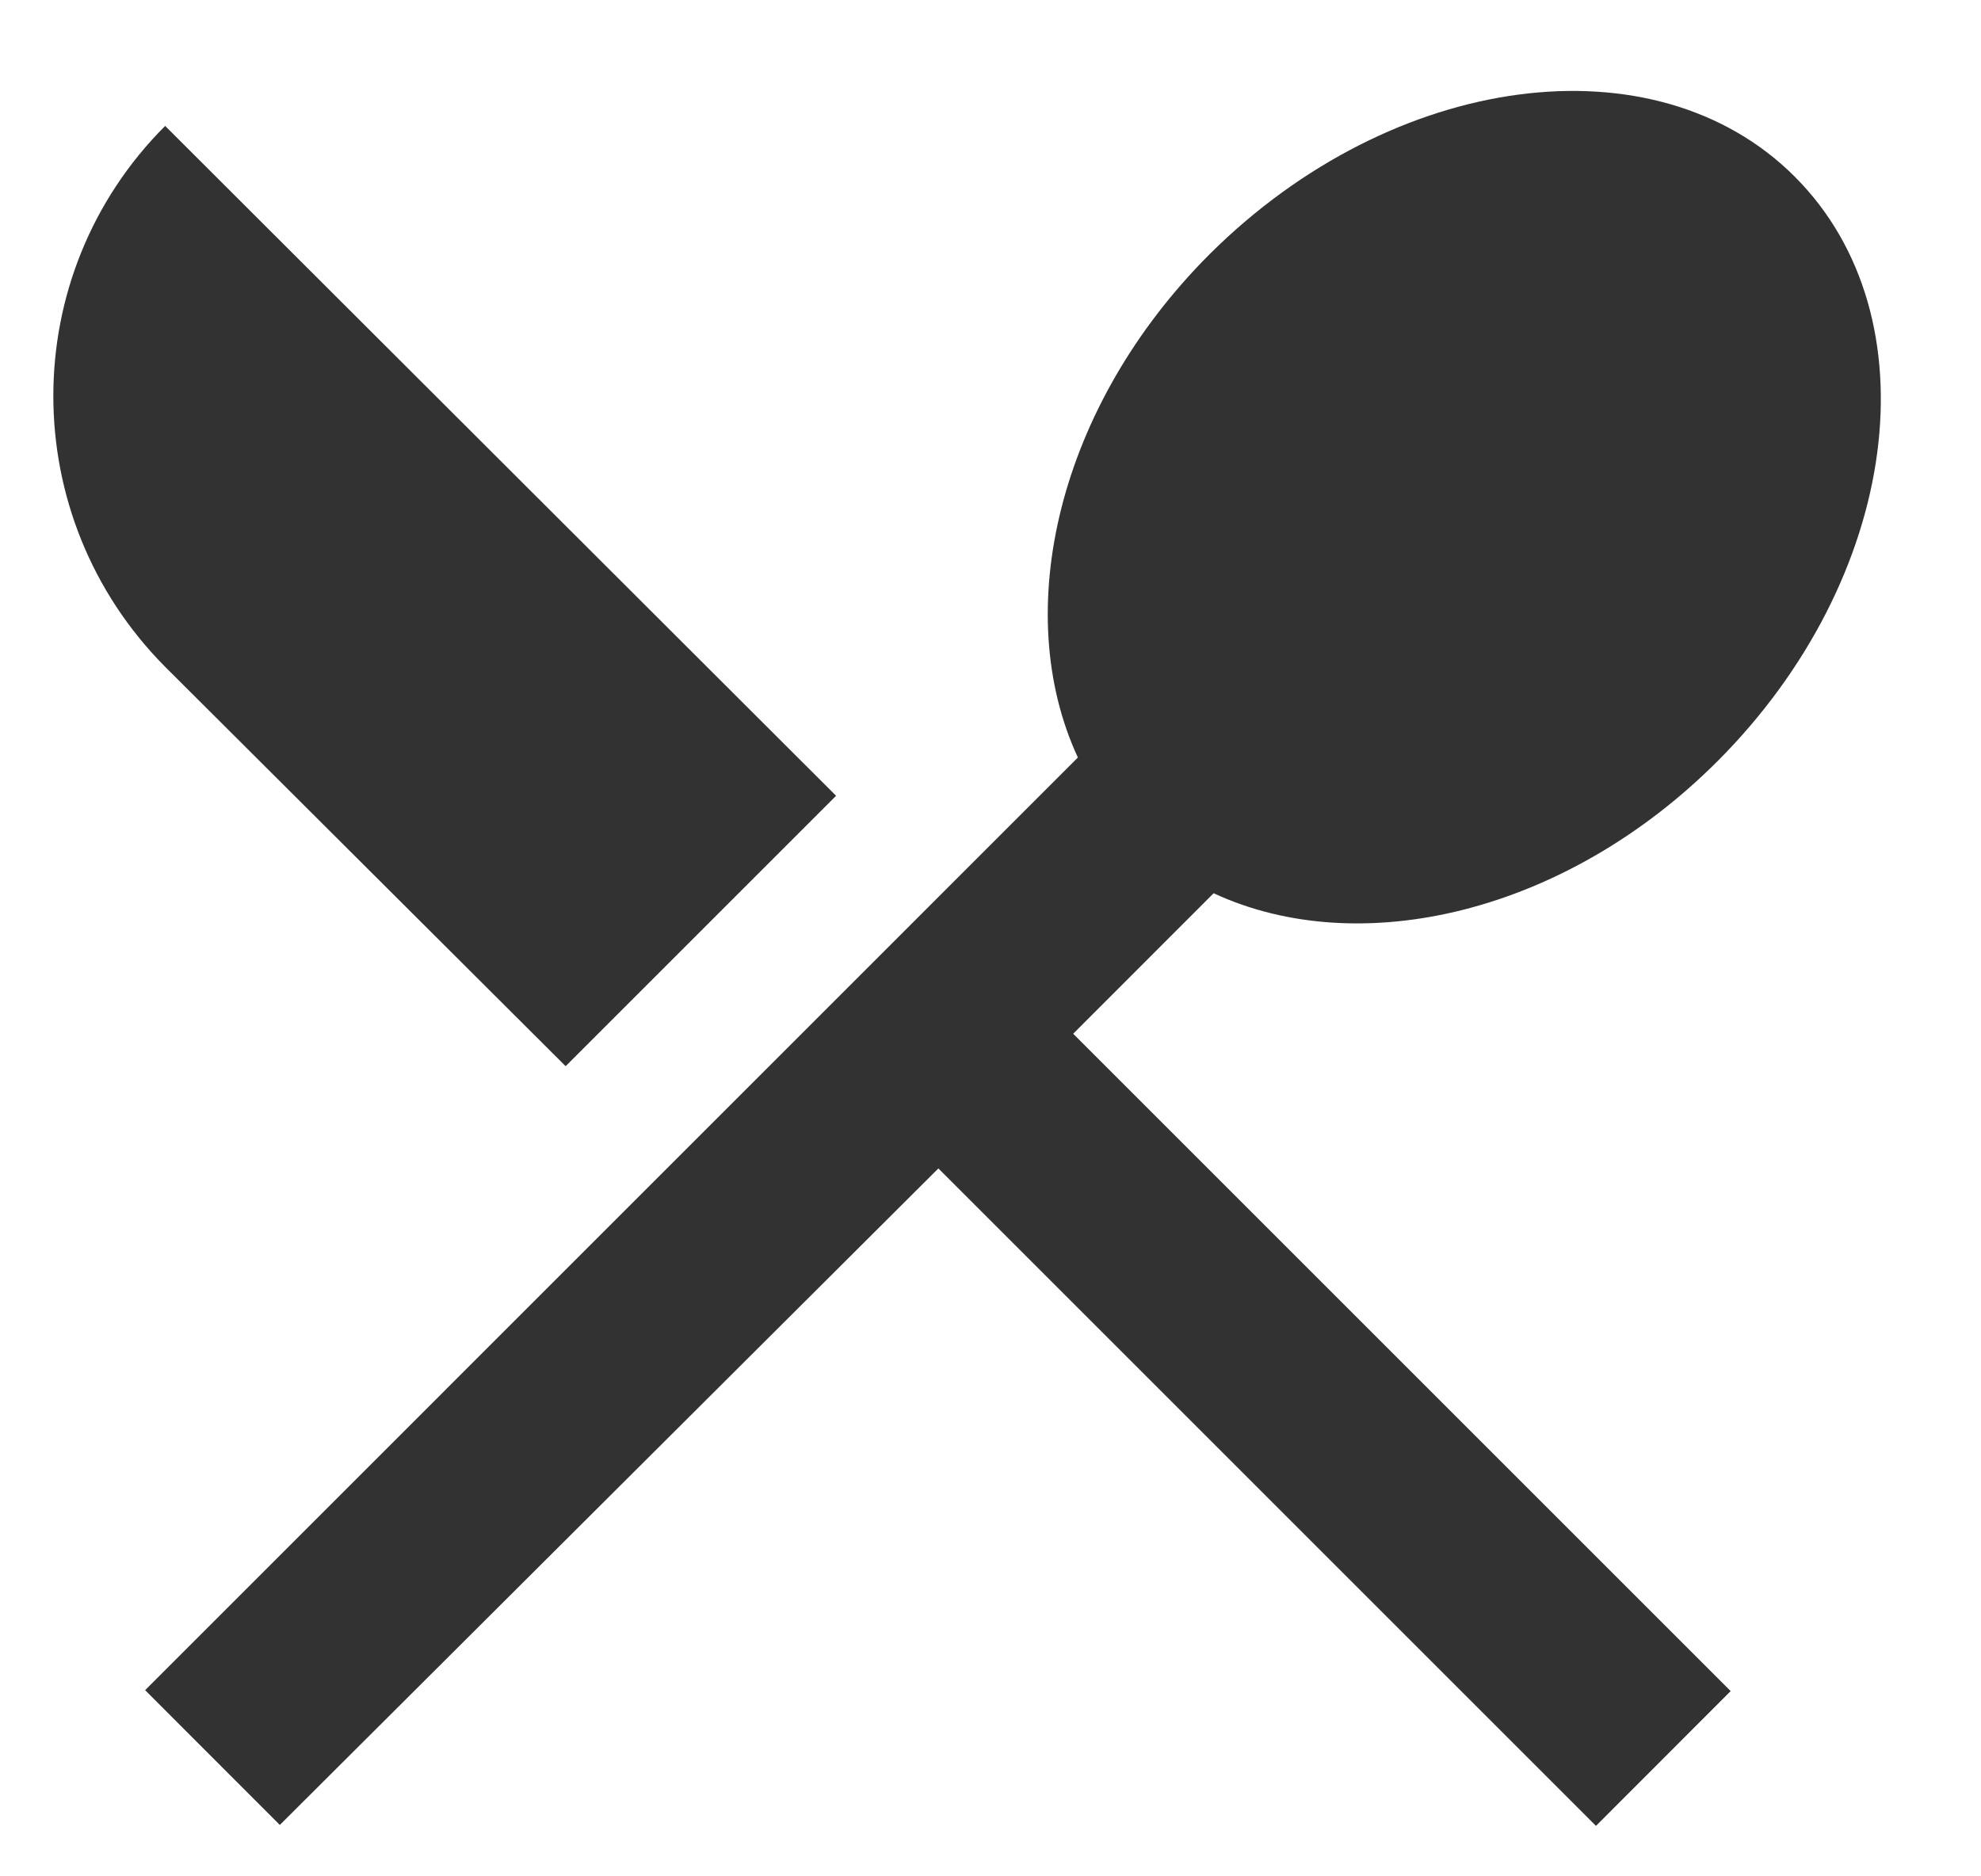 <svg width="19" height="18" viewBox="0 0 19 18" fill="none" xmlns="http://www.w3.org/2000/svg">
<path d="M5.425 10.228L8.019 7.634L1.584 1.208C0.154 2.638 0.154 4.957 1.584 6.397L5.425 10.228ZM11.64 8.569C13.043 9.22 15.013 8.762 16.471 7.304C18.222 5.553 18.561 3.042 17.213 1.694C15.875 0.356 13.363 0.686 11.603 2.437C10.146 3.894 9.688 5.865 10.338 7.267L1.392 16.214L2.684 17.507L9 11.209L15.307 17.516L16.599 16.223L10.293 9.917L11.64 8.569Z" fill="#323232"/>
</svg>
